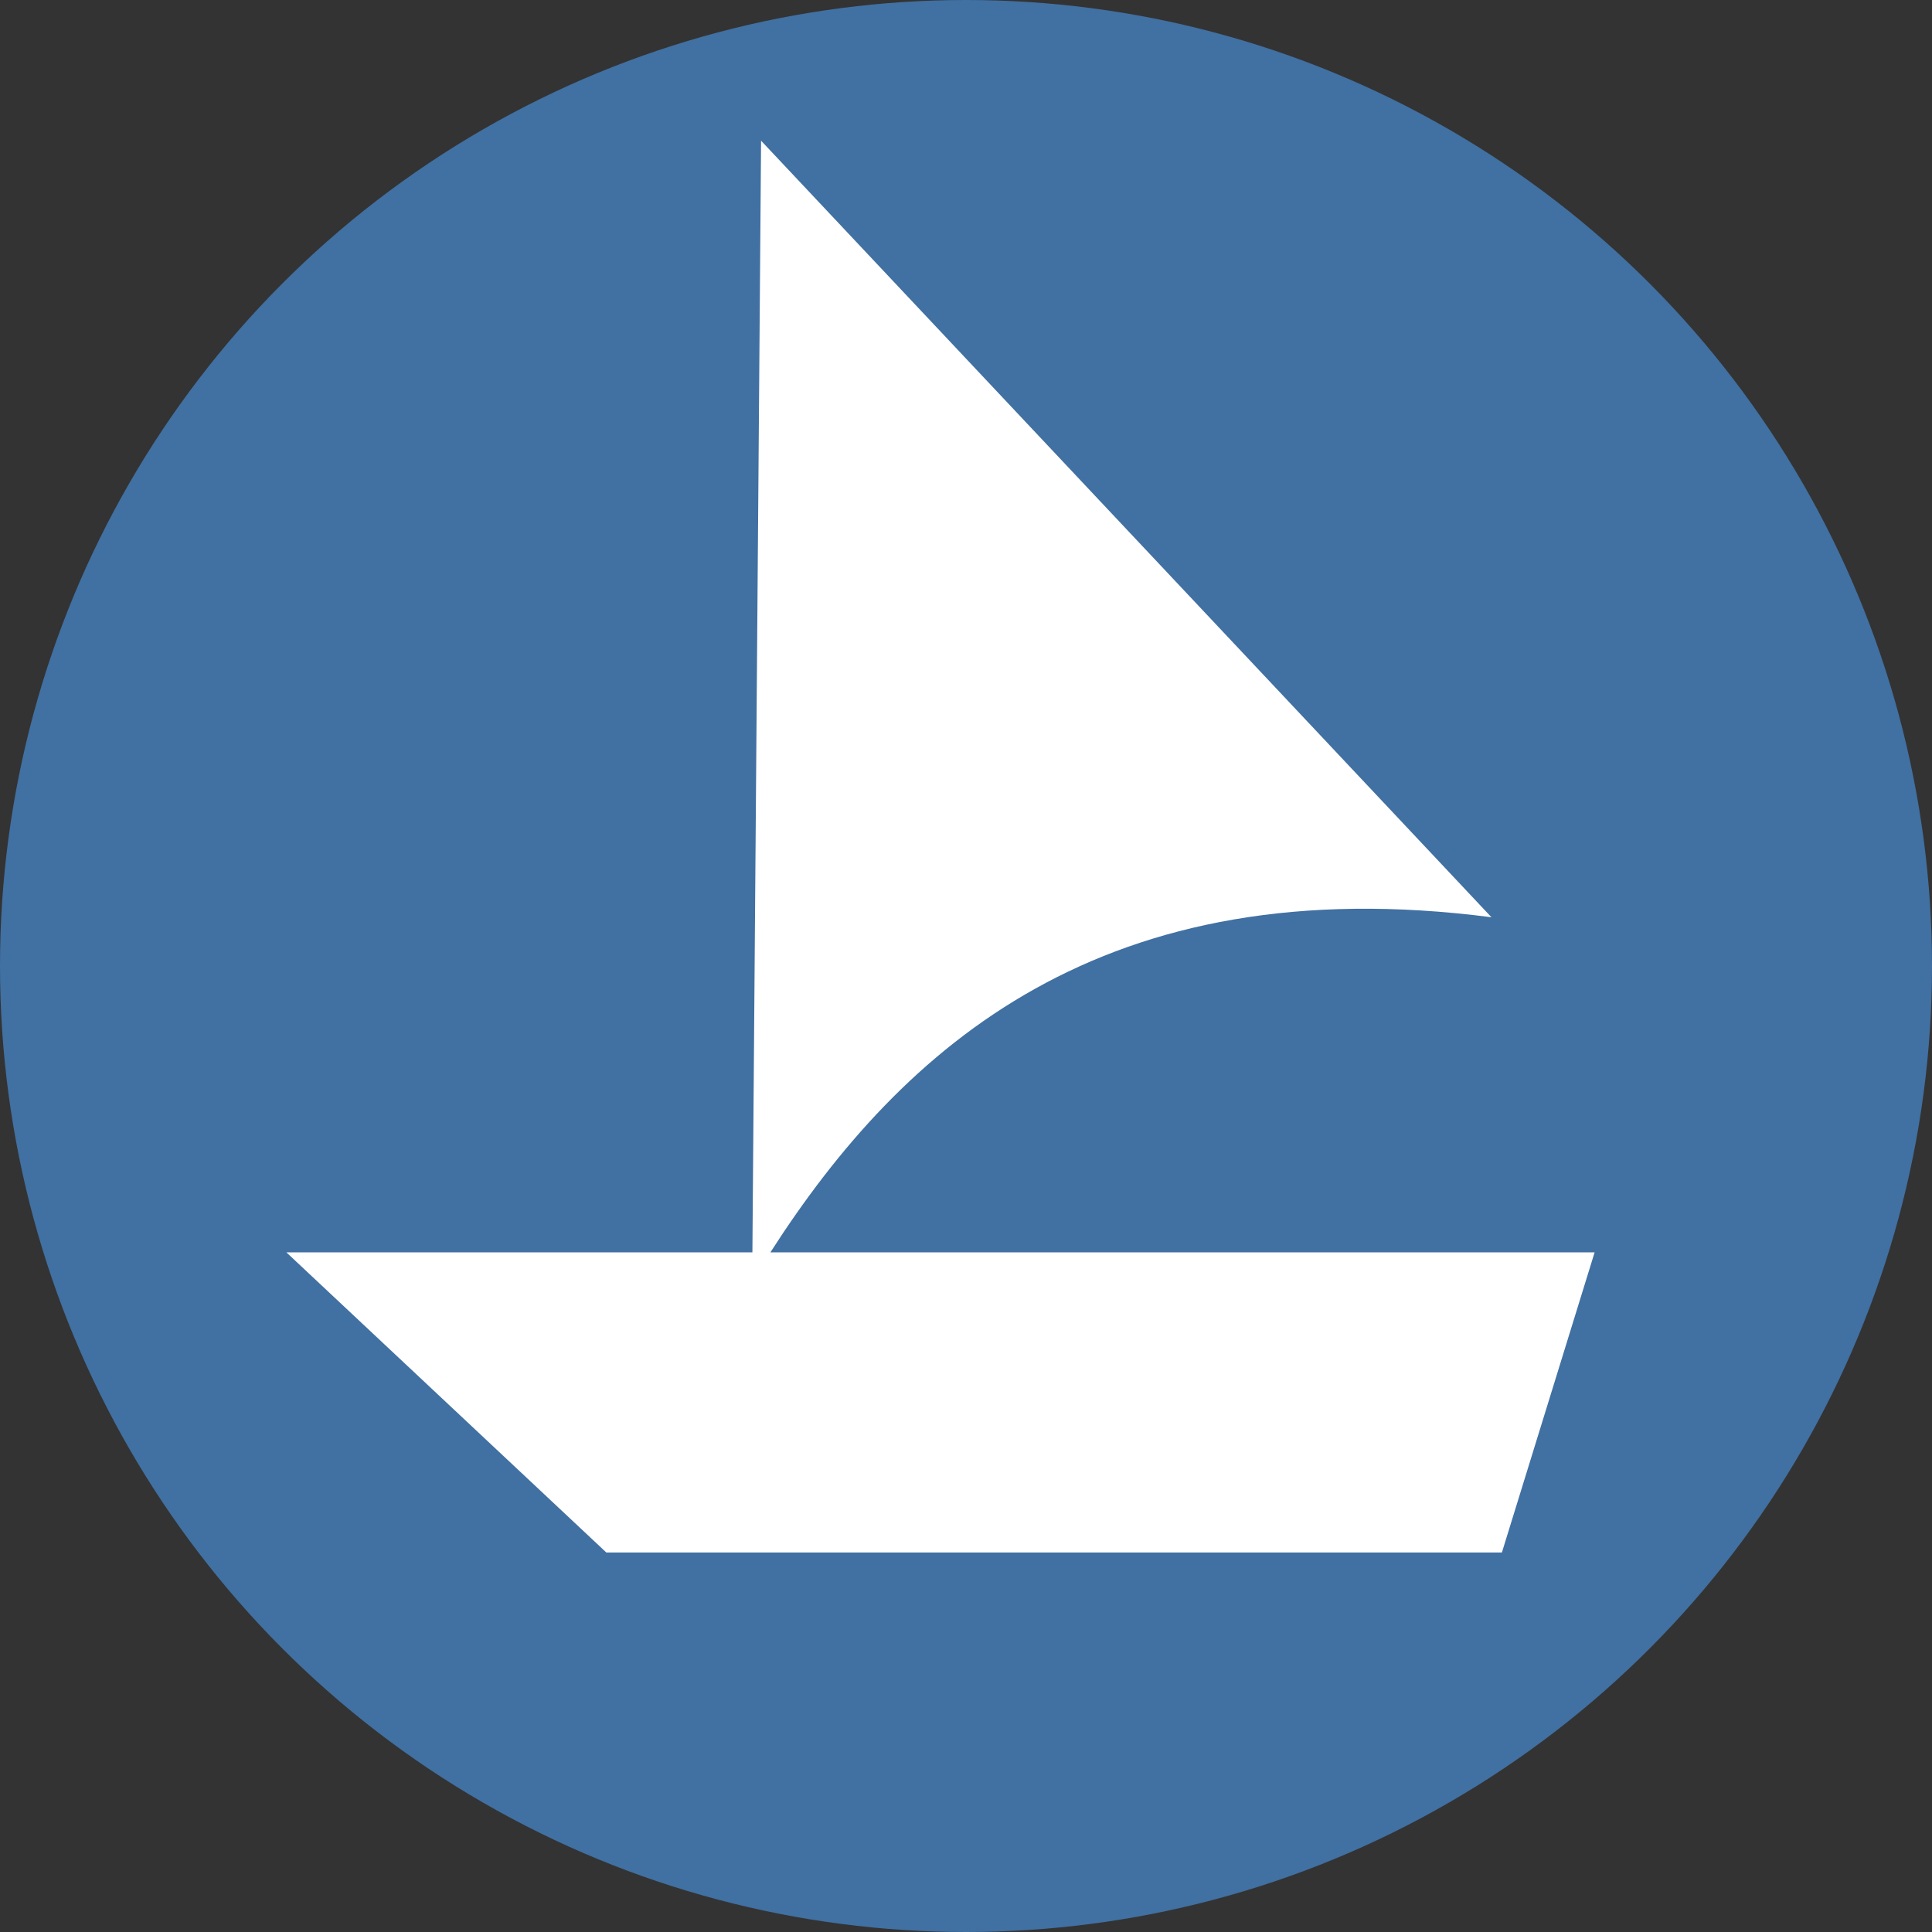 <?xml version="1.0" encoding="UTF-8"?>
<svg version="1.1" viewBox="0 0 100 100" xmlns="http://www.w3.org/2000/svg">
  <rect x="0" y="0" width="100" height="100" fill="#333333" stroke="none"/>
  <g>
    <circle cx="50" cy="50" r="50" fill="#4170a2" />
  </g>
  <path d="m39.393 7.283-0.449 57.539h-24.121l16.561 15.535h46.354l4.799-15.535h-42.662c6.849-10.67 17.256-19.941 37.322-17.346z" fill="#fff"/>
</svg>
